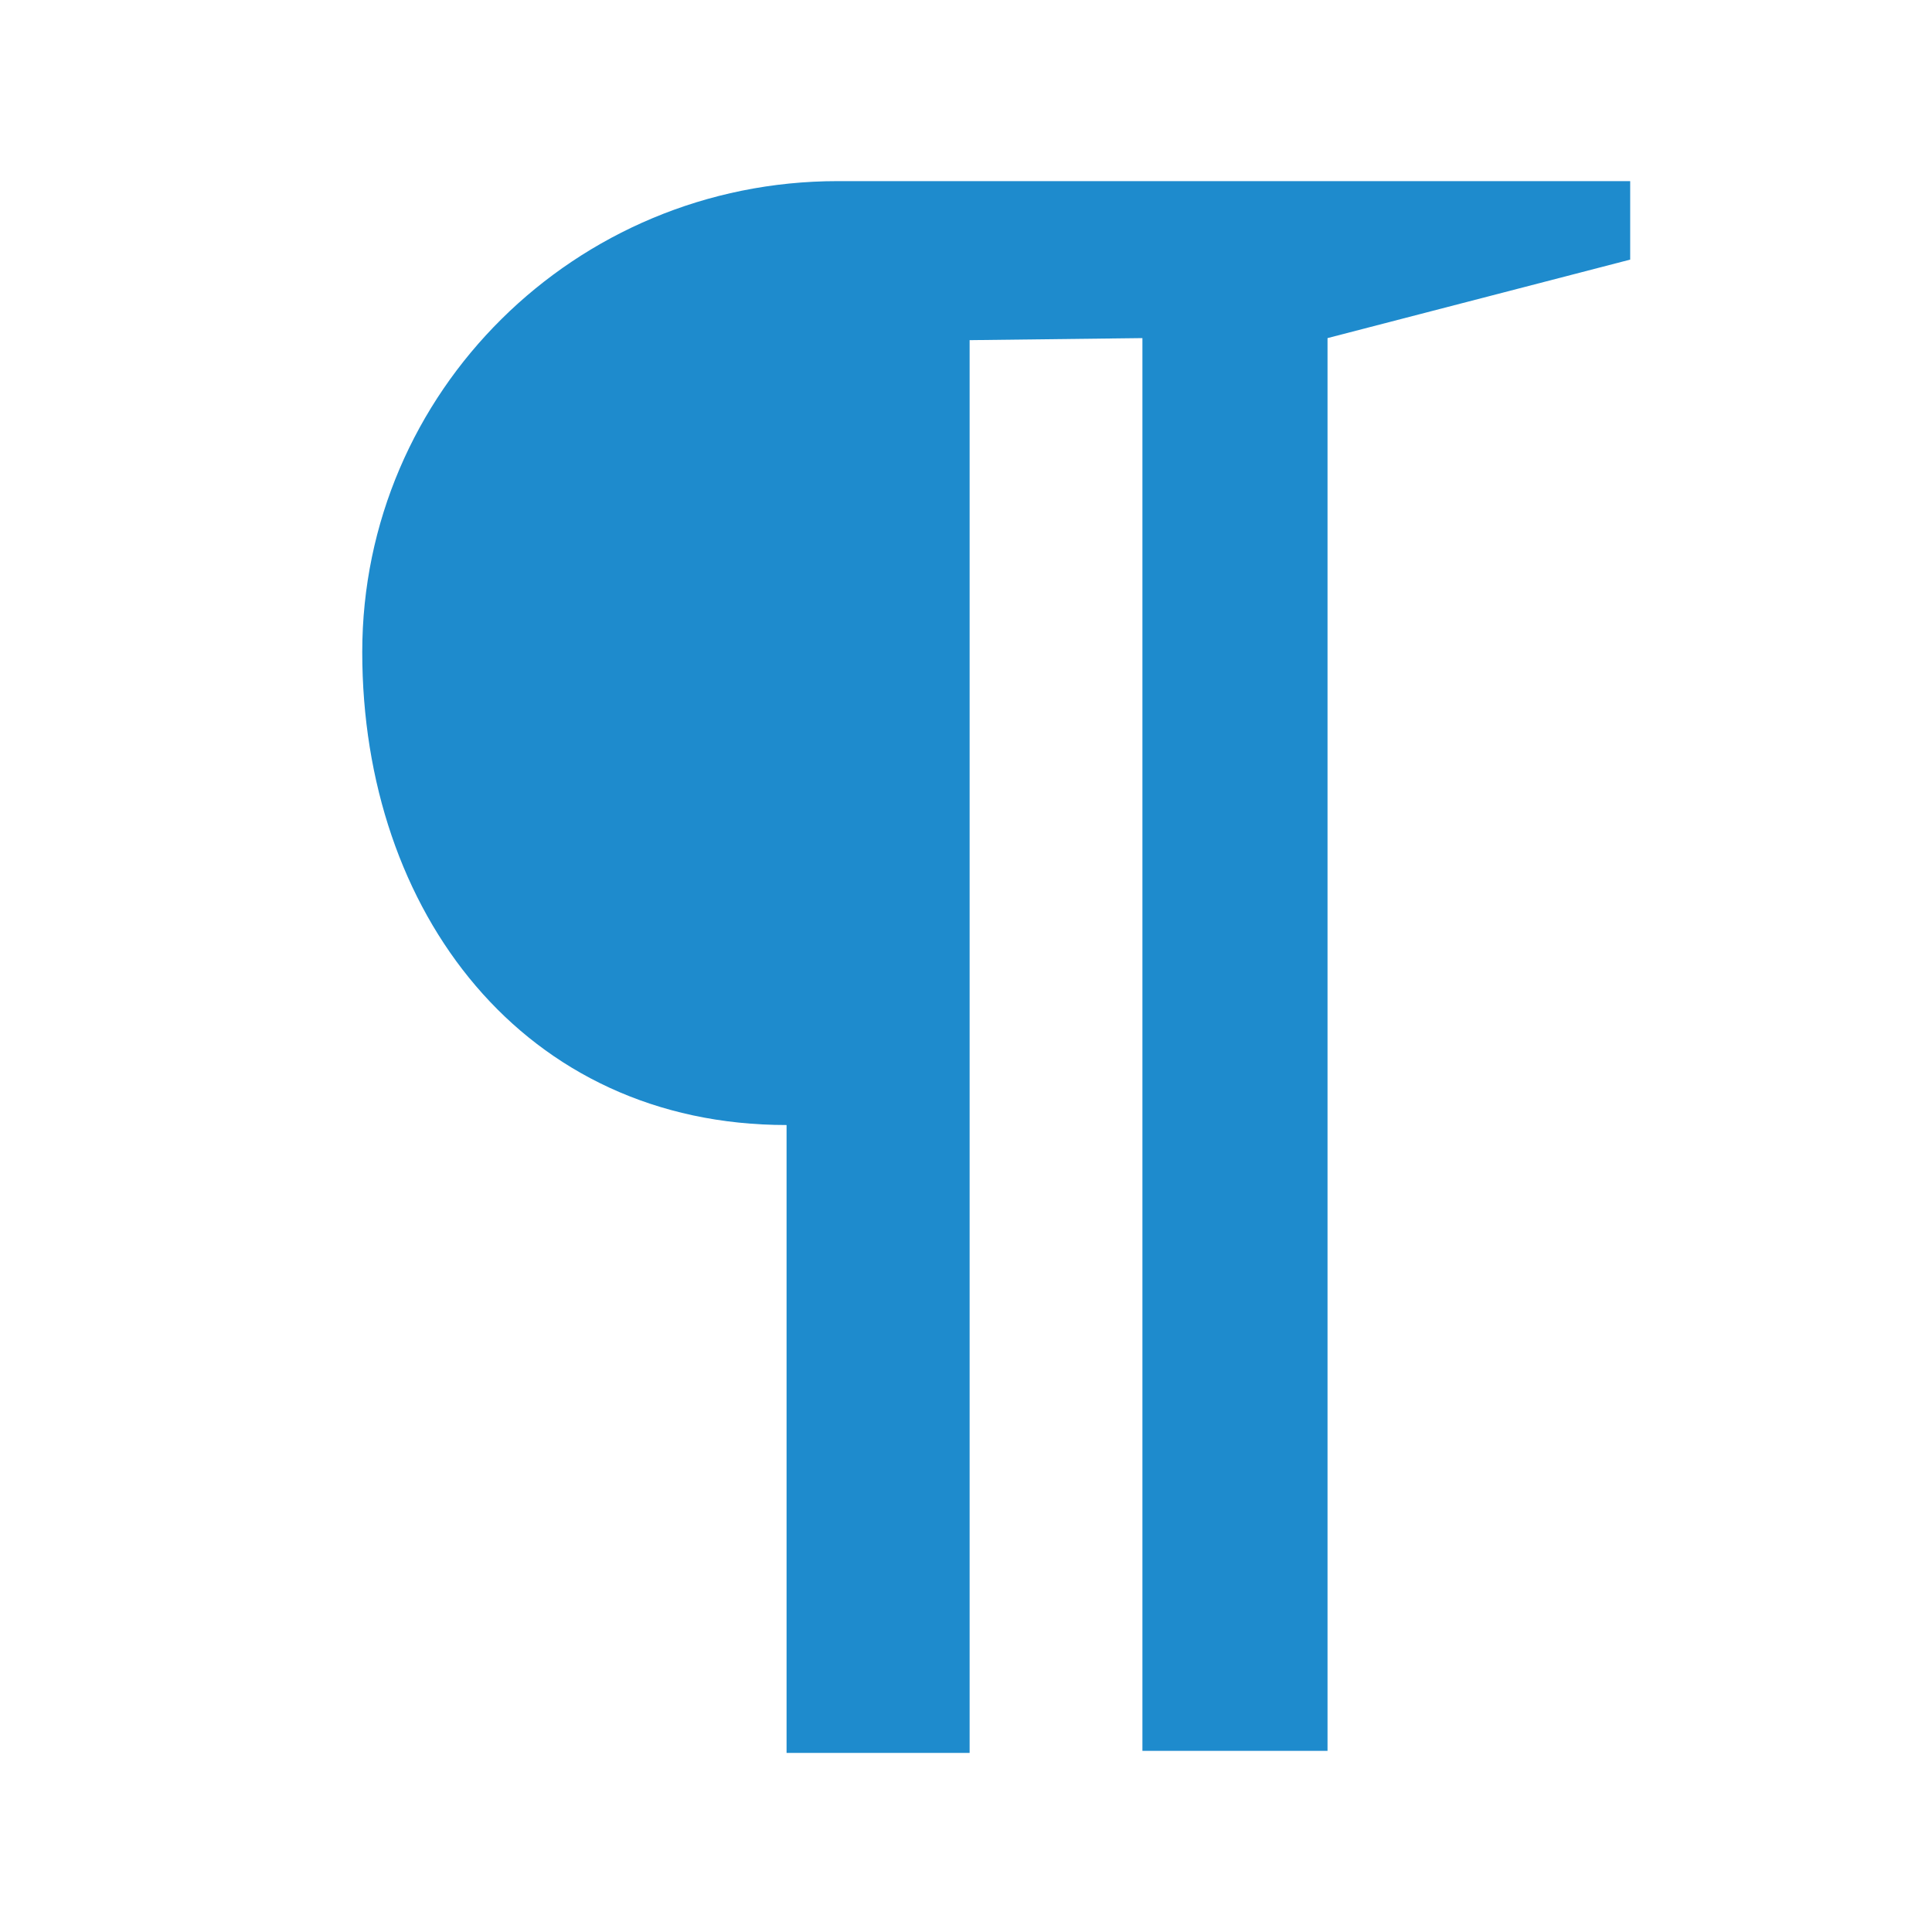 <svg viewBox="0 0 32 32" xmlns="http://www.w3.org/2000/svg"><path d="m13.875 3c-4.349 0-7.875 3.492-7.875 7.8 0 4.308 2.678 7.834 7.028 7.834v10.4h3.032v-23.4l2.862-.034v23.4h3.066v-23.4l5.013-1.3v-1.3z" fill="#1e8bcd"/></svg>